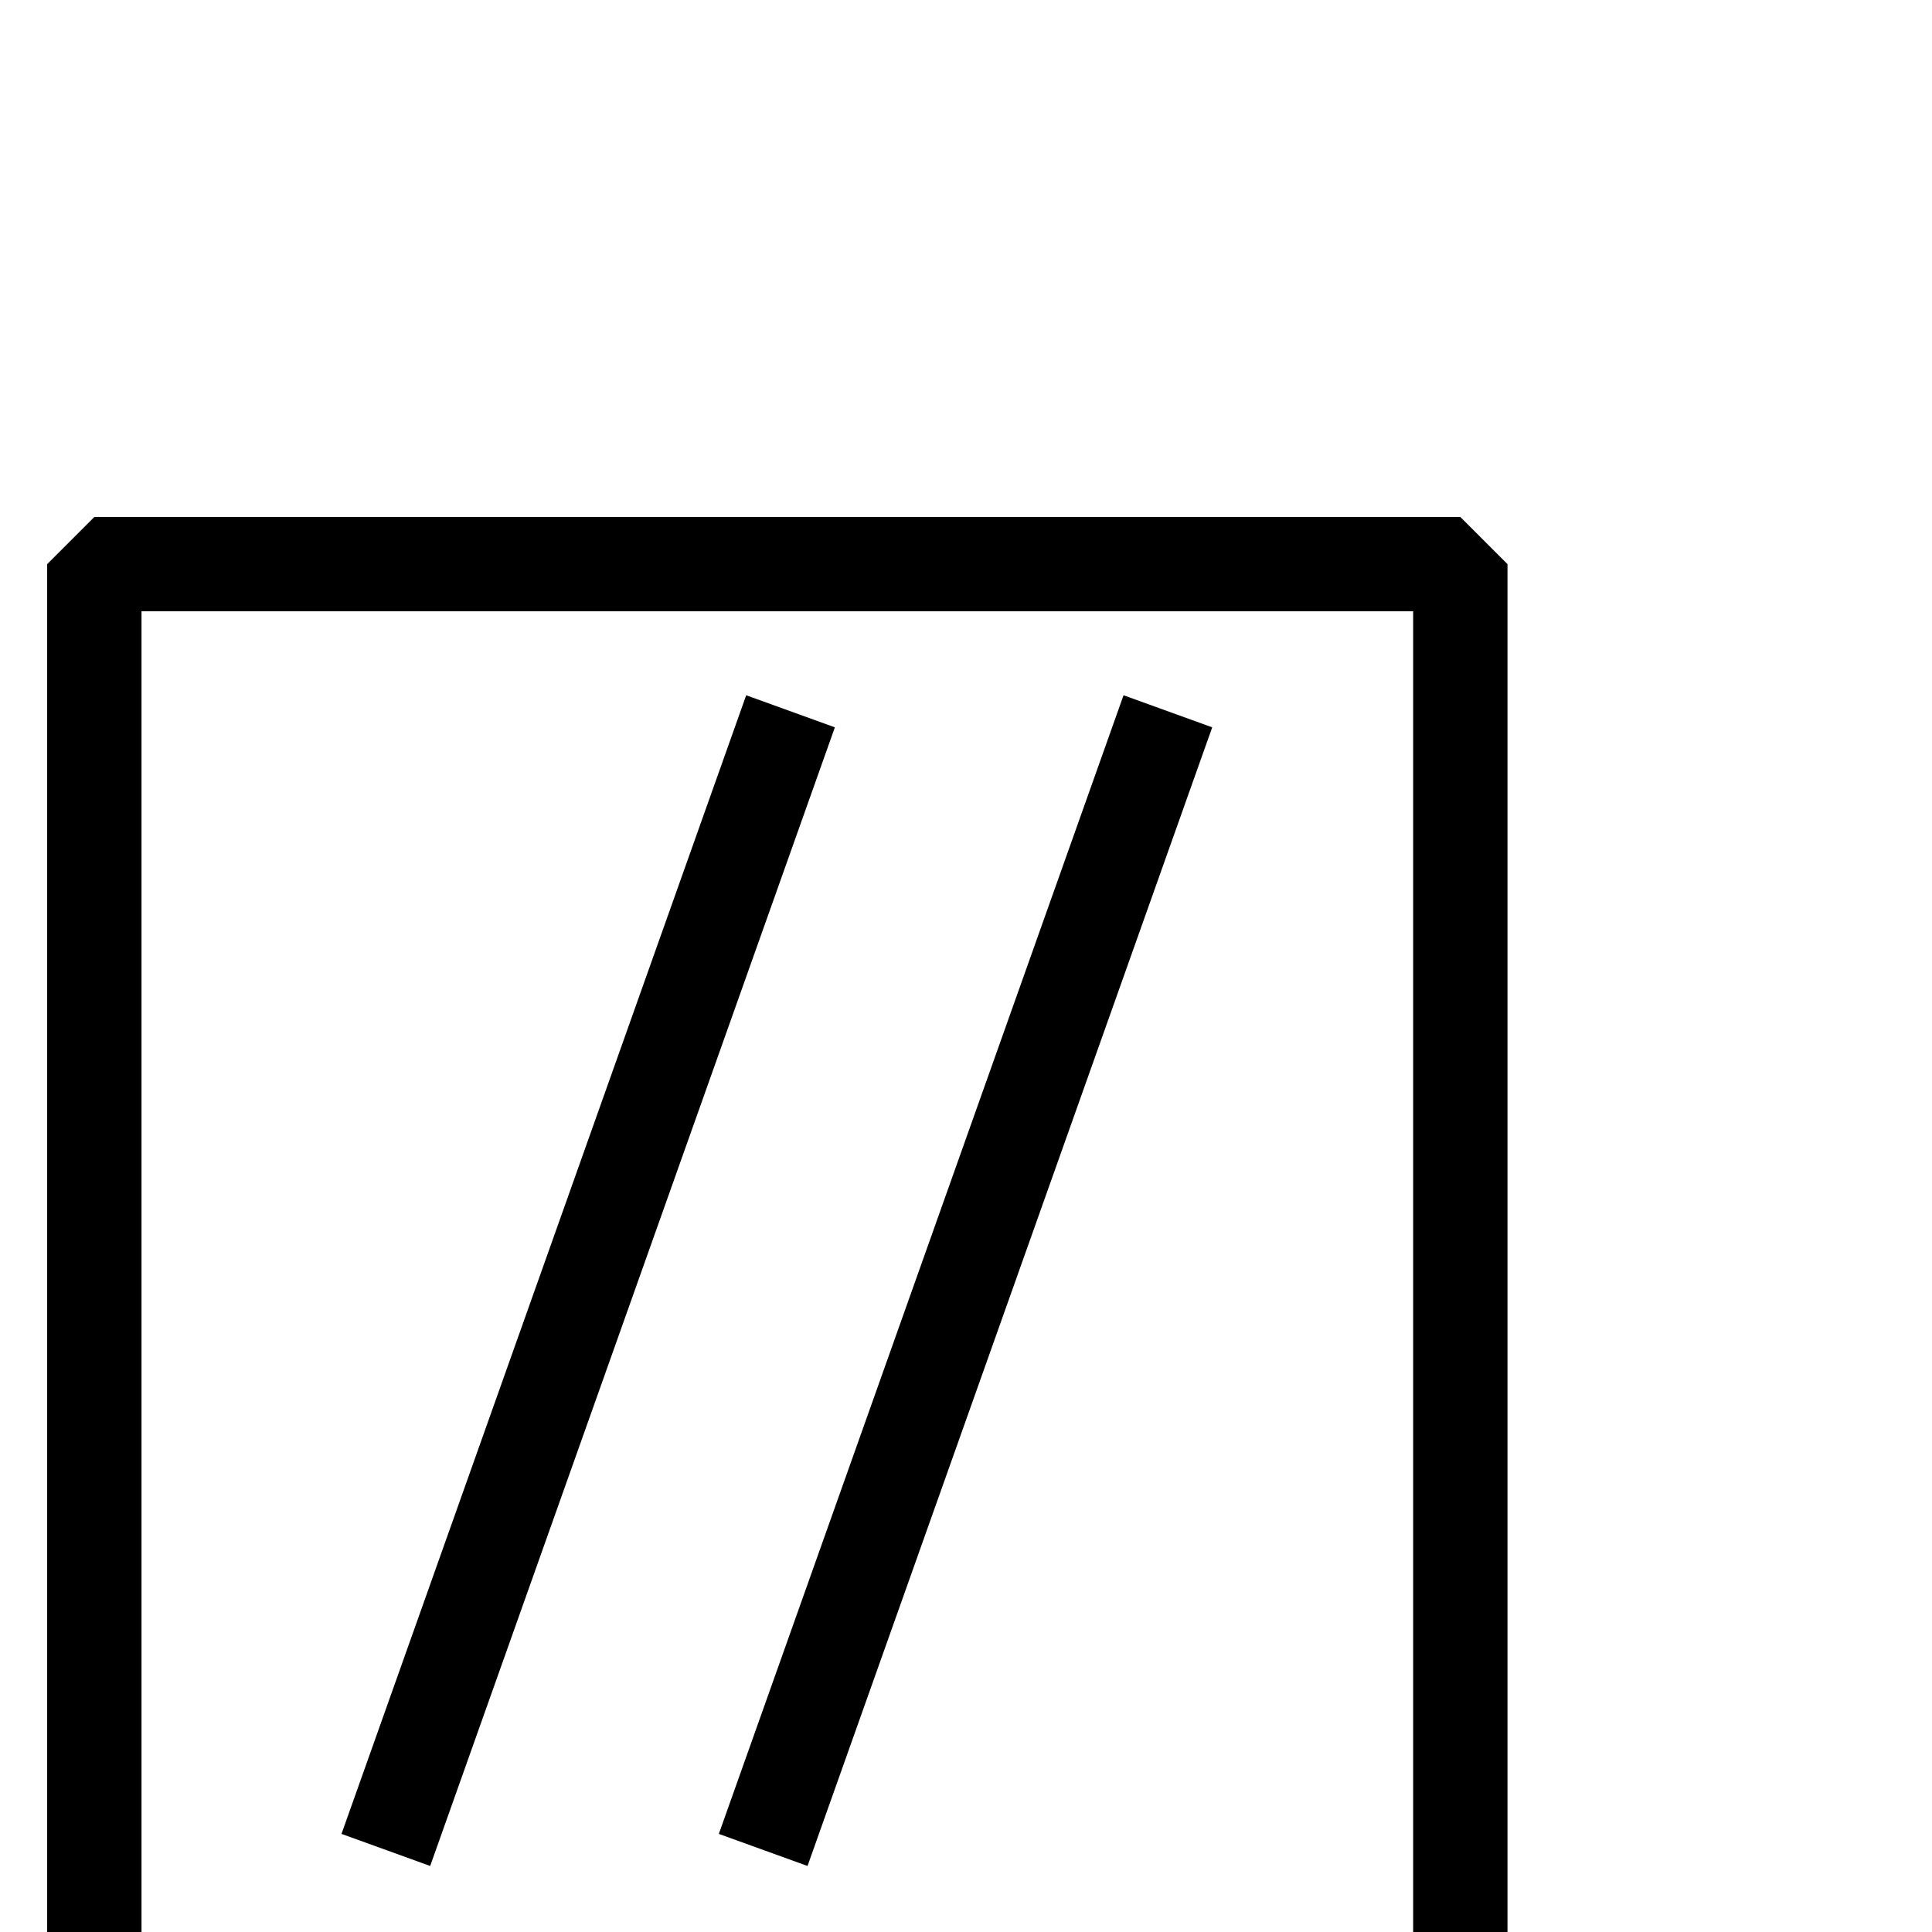 <?xml version="1.0" standalone="no"?>
<!DOCTYPE svg PUBLIC "-//W3C//DTD SVG 1.1//EN" "http://www.w3.org/Graphics/SVG/1.1/DTD/svg11.dtd" >
<svg viewBox="0 -442 2048 2048">
  <g transform="matrix(1 0 0 -1 0 1606)">
   <path fill="currentColor"
d="M1285 1277l-429 -1207l-94 34l429 1207zM1598 0h-100v1400h-1348v-1400h-100v1450l50 50h1448l50 -50v-1450zM885 1277l-429 -1207l-94 34l429 1207z" />
  </g>

</svg>
